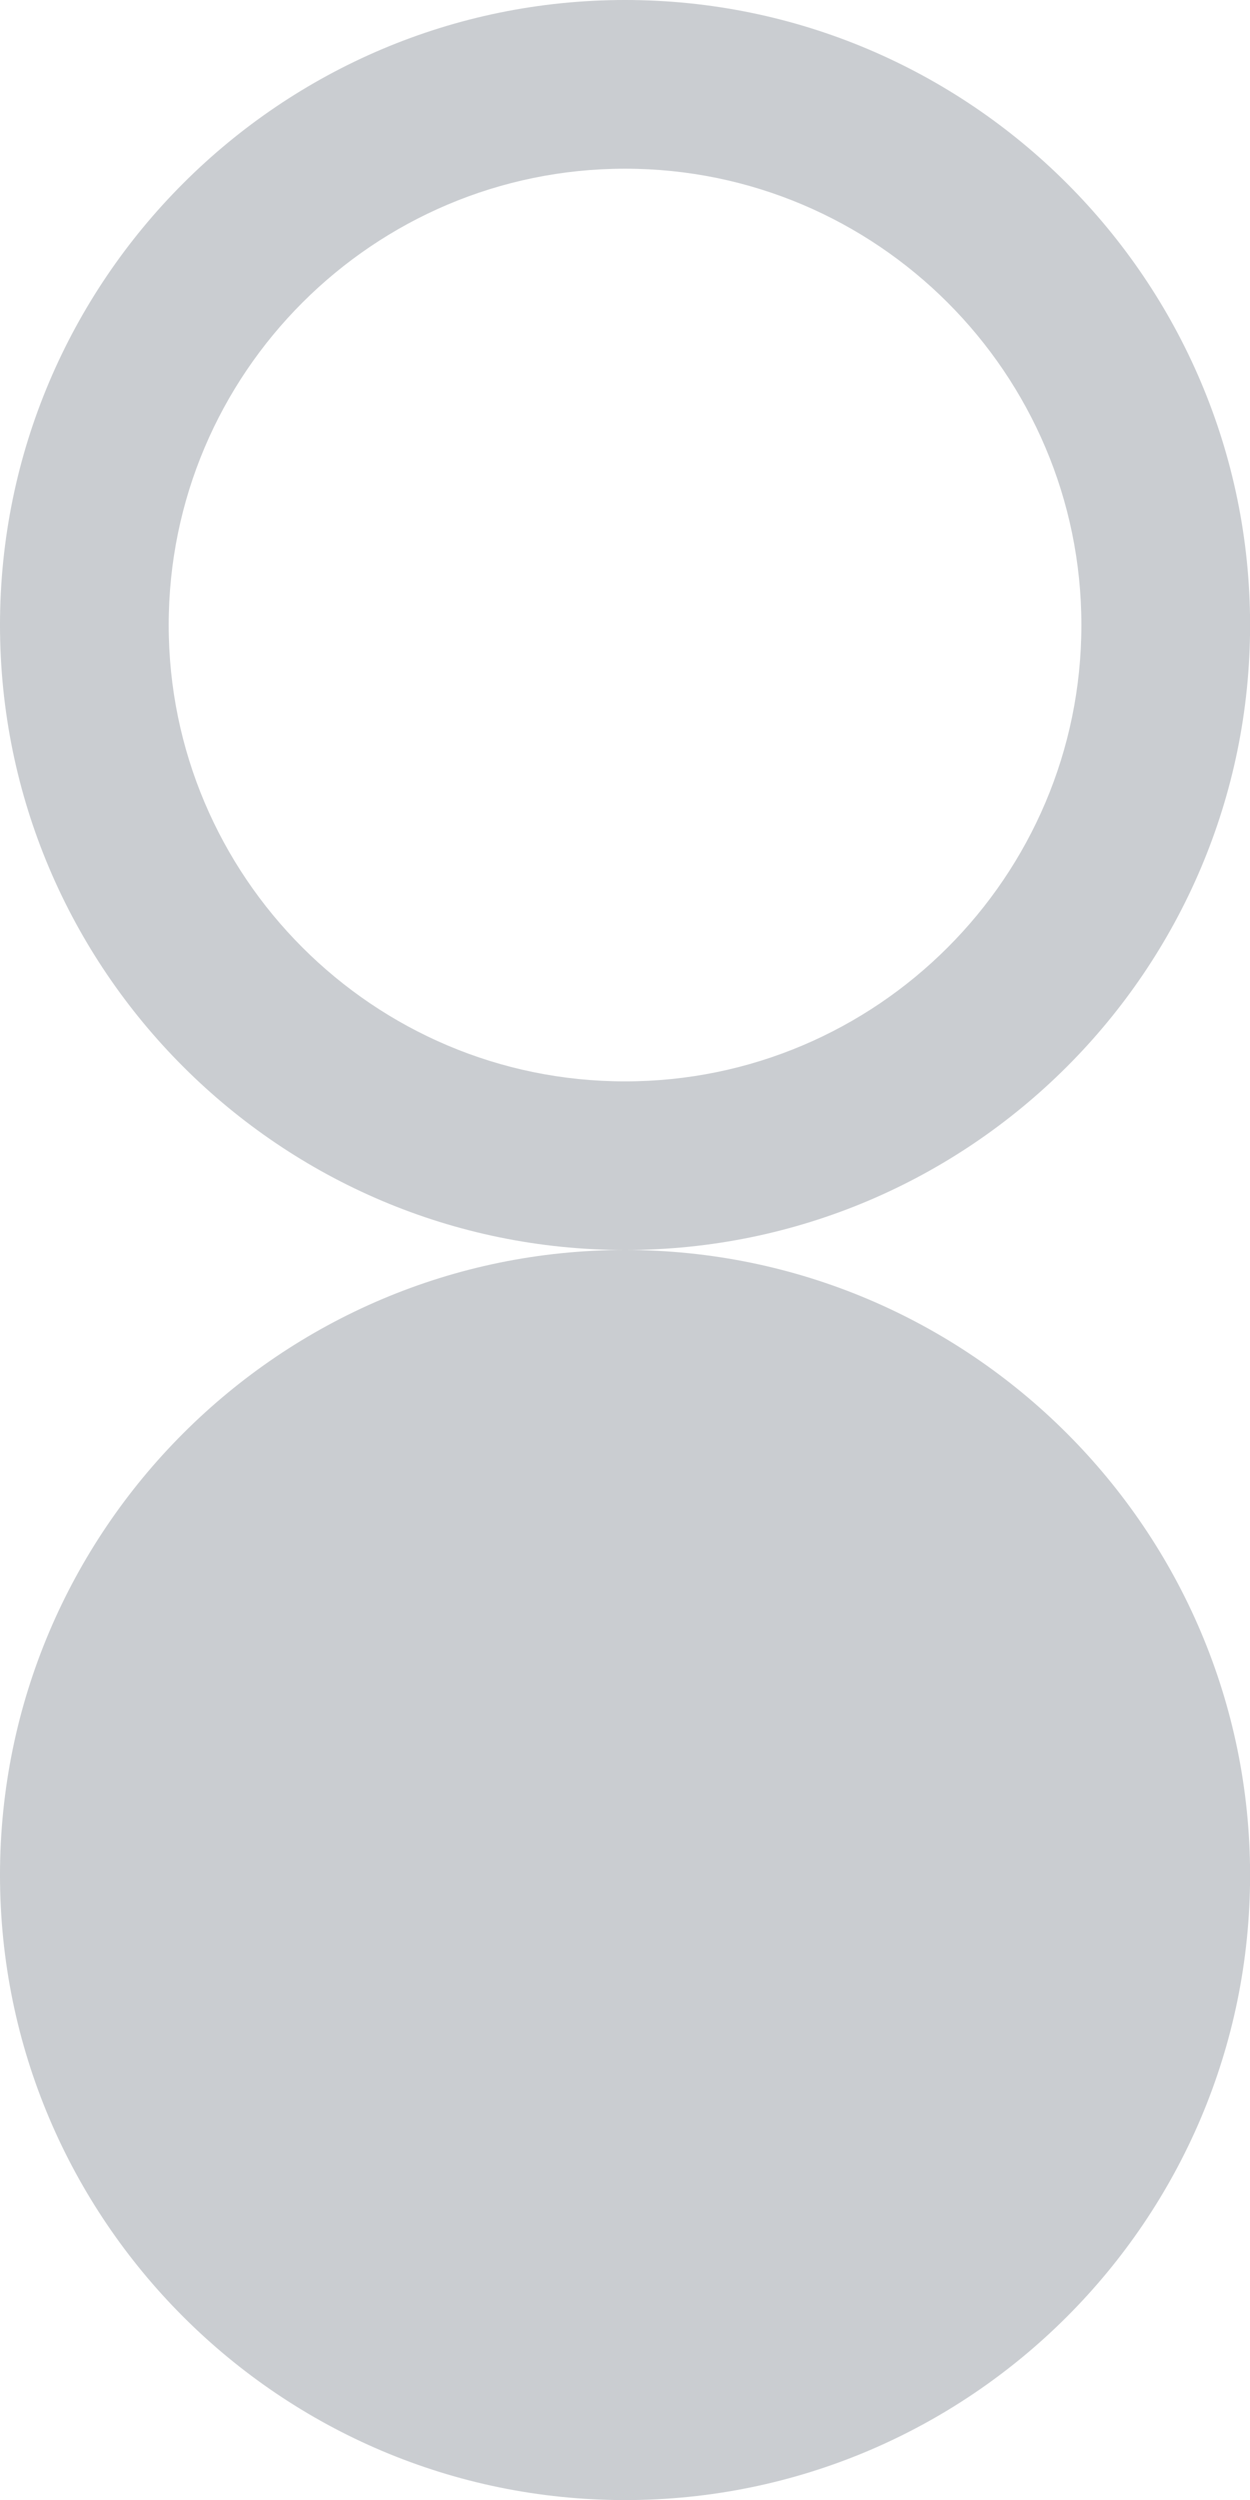 <?xml version="1.0" encoding="utf-8"?>
<!-- Generator: Adobe Illustrator 16.0.0, SVG Export Plug-In . SVG Version: 6.00 Build 0)  -->
<!DOCTYPE svg PUBLIC "-//W3C//DTD SVG 1.1//EN" "http://www.w3.org/Graphics/SVG/1.1/DTD/svg11.dtd">
<svg version="1.1" id="Layer_1" xmlns="http://www.w3.org/2000/svg" xmlns:xlink="http://www.w3.org/1999/xlink" x="0px" y="0px"
	 width="14.819px" height="29.639px" viewBox="0 0 14.819 29.639" enable-background="new 0 0 14.819 29.639" xml:space="preserve">
<g opacity="0.3">
	<path fill="#4C5763" d="M7.41,14.819C3.324,14.819,0,11.496,0,7.41S3.324,0,7.41,0s7.41,3.324,7.41,7.41S11.496,14.819,7.41,14.819
		z M7.41,2C4.427,2,2,4.427,2,7.41s2.427,5.41,5.41,5.41s5.41-2.427,5.41-5.41S10.393,2,7.41,2z"/>
</g>
<g opacity="0.3">
	<circle fill="#4C5763" cx="7.41" cy="22.229" r="6.41"/>
	<path fill="#4C5763" d="M7.41,29.639c-4.086,0-7.41-3.324-7.41-7.41s3.324-7.41,7.41-7.41s7.41,3.324,7.41,7.41
		S11.496,29.639,7.41,29.639z M7.41,16.819c-2.983,0-5.41,2.427-5.41,5.41s2.427,5.41,5.41,5.41s5.41-2.427,5.41-5.41
		S10.393,16.819,7.41,16.819z"/>
</g>
</svg>
